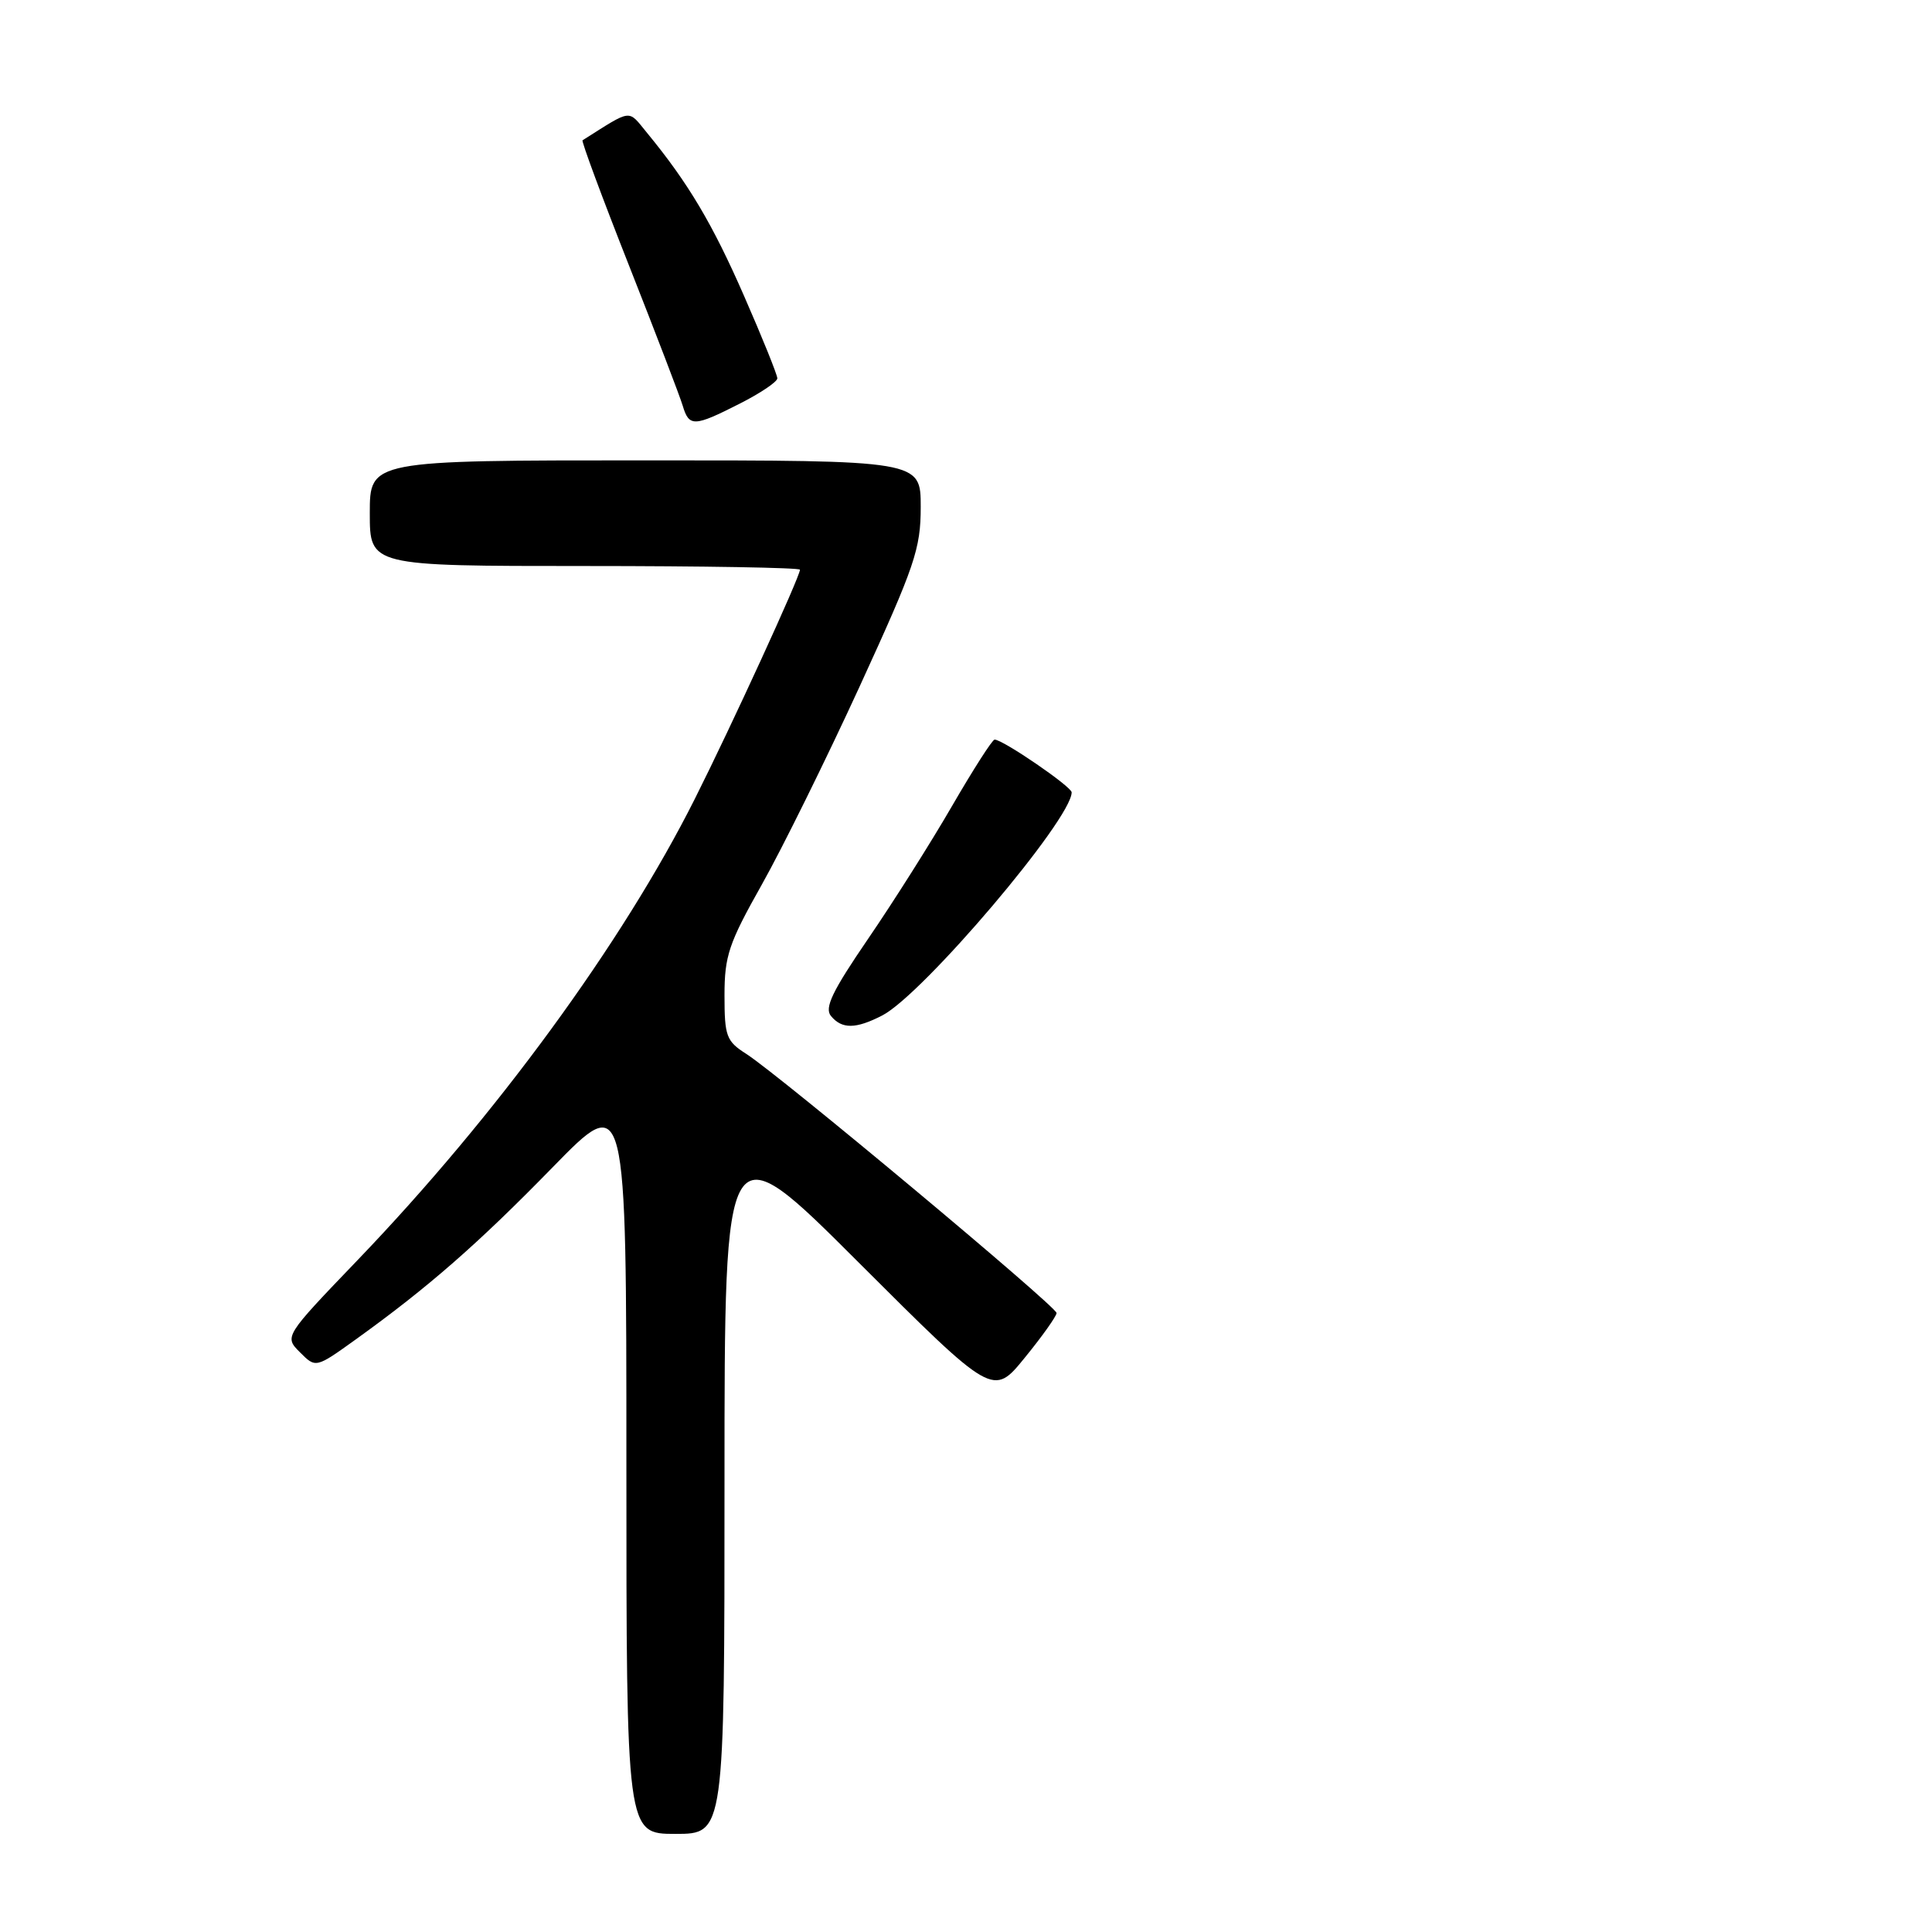 <?xml version="1.0" encoding="UTF-8" standalone="no"?>
<!DOCTYPE svg PUBLIC "-//W3C//DTD SVG 1.1//EN" "http://www.w3.org/Graphics/SVG/1.1/DTD/svg11.dtd" >
<svg xmlns="http://www.w3.org/2000/svg" xmlns:xlink="http://www.w3.org/1999/xlink" version="1.1" viewBox="0 0 256 256">
 <g >
 <path fill="currentColor"
d=" M 96.00 196.26 C 96.00 149.52 96.00 149.52 113.79 167.30 C 131.59 185.07 131.59 185.07 135.79 179.90 C 138.11 177.06 140.00 174.39 140.00 173.98 C 140.00 173.12 103.28 142.46 98.89 139.65 C 96.24 137.96 96.00 137.32 96.00 131.89 C 96.00 126.66 96.57 124.98 100.93 117.24 C 103.64 112.43 109.49 100.58 113.93 90.91 C 121.24 74.96 122.00 72.74 122.00 67.16 C 122.00 61.00 122.00 61.00 85.50 61.00 C 49.00 61.00 49.00 61.00 49.00 68.00 C 49.00 75.00 49.00 75.00 77.50 75.00 C 93.18 75.00 106.00 75.22 106.00 75.49 C 106.00 76.41 96.93 96.18 92.06 105.87 C 82.48 124.94 65.70 147.89 47.40 166.95 C 37.66 177.10 37.66 177.10 39.75 179.19 C 41.84 181.29 41.84 181.29 47.17 177.46 C 56.74 170.58 63.34 164.81 73.25 154.65 C 83.00 144.66 83.00 144.66 83.00 193.83 C 83.00 243.00 83.00 243.00 89.50 243.00 C 96.00 243.00 96.00 243.00 96.00 196.26 Z  M 116.91 134.55 C 122.30 131.76 142.00 108.56 142.00 104.99 C 142.00 104.24 132.89 98.00 131.79 98.00 C 131.49 98.00 128.97 101.94 126.18 106.75 C 123.40 111.56 118.38 119.50 115.04 124.38 C 110.28 131.34 109.21 133.55 110.11 134.63 C 111.56 136.38 113.40 136.36 116.91 134.55 Z  M 98.03 53.48 C 100.76 52.10 103.00 50.59 103.00 50.13 C 103.00 49.67 101.02 44.75 98.59 39.21 C 94.42 29.67 91.18 24.22 85.74 17.61 C 83.15 14.46 83.86 14.38 77.19 18.59 C 77.02 18.70 79.78 26.15 83.33 35.14 C 86.88 44.14 90.09 52.51 90.46 53.75 C 91.31 56.59 91.95 56.57 98.03 53.48 Z "/>
</g>
</svg>